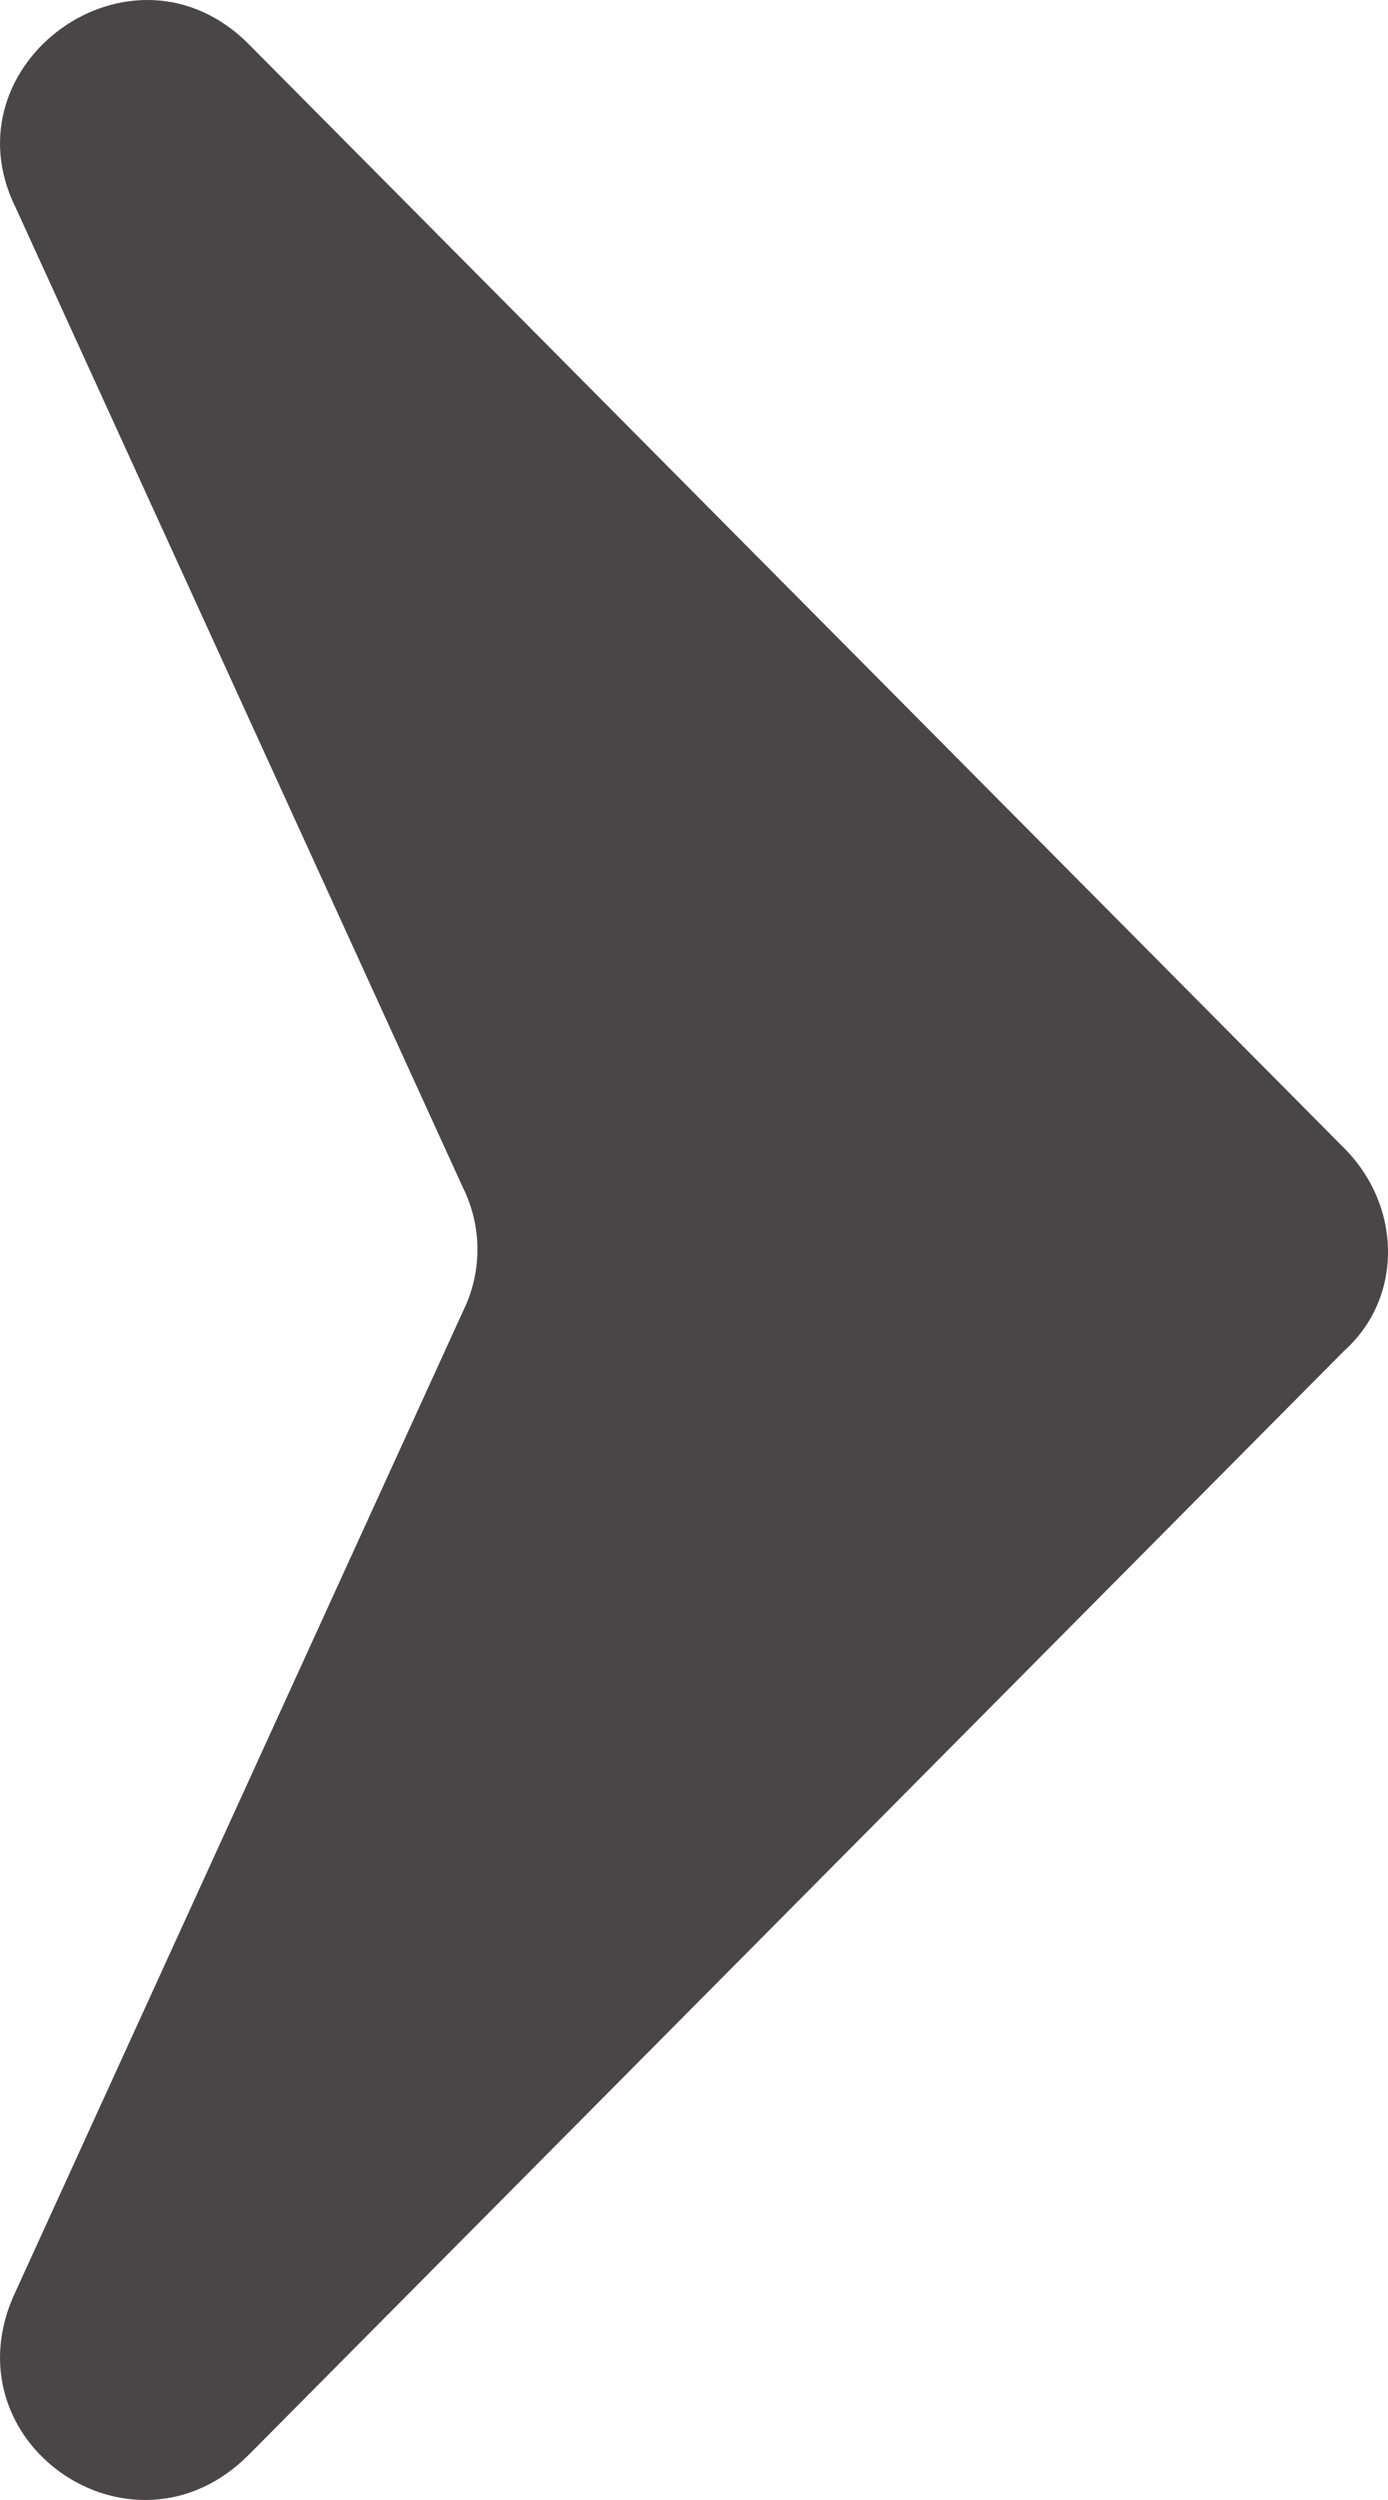<svg width="25" height="45" viewBox="0 0 25 45" fill="none" xmlns="http://www.w3.org/2000/svg">
<path d="M24.212 20.668L4.485 0.8C2.384 -1.317 -1.001 1.152 0.283 3.739L8.337 21.374C8.687 22.079 8.687 22.902 8.337 23.608L0.283 41.243C-1.001 43.947 2.384 46.298 4.485 44.182L24.212 24.313C25.263 23.372 25.263 21.727 24.212 20.668Z" fill="#4A4546"/>
</svg>
